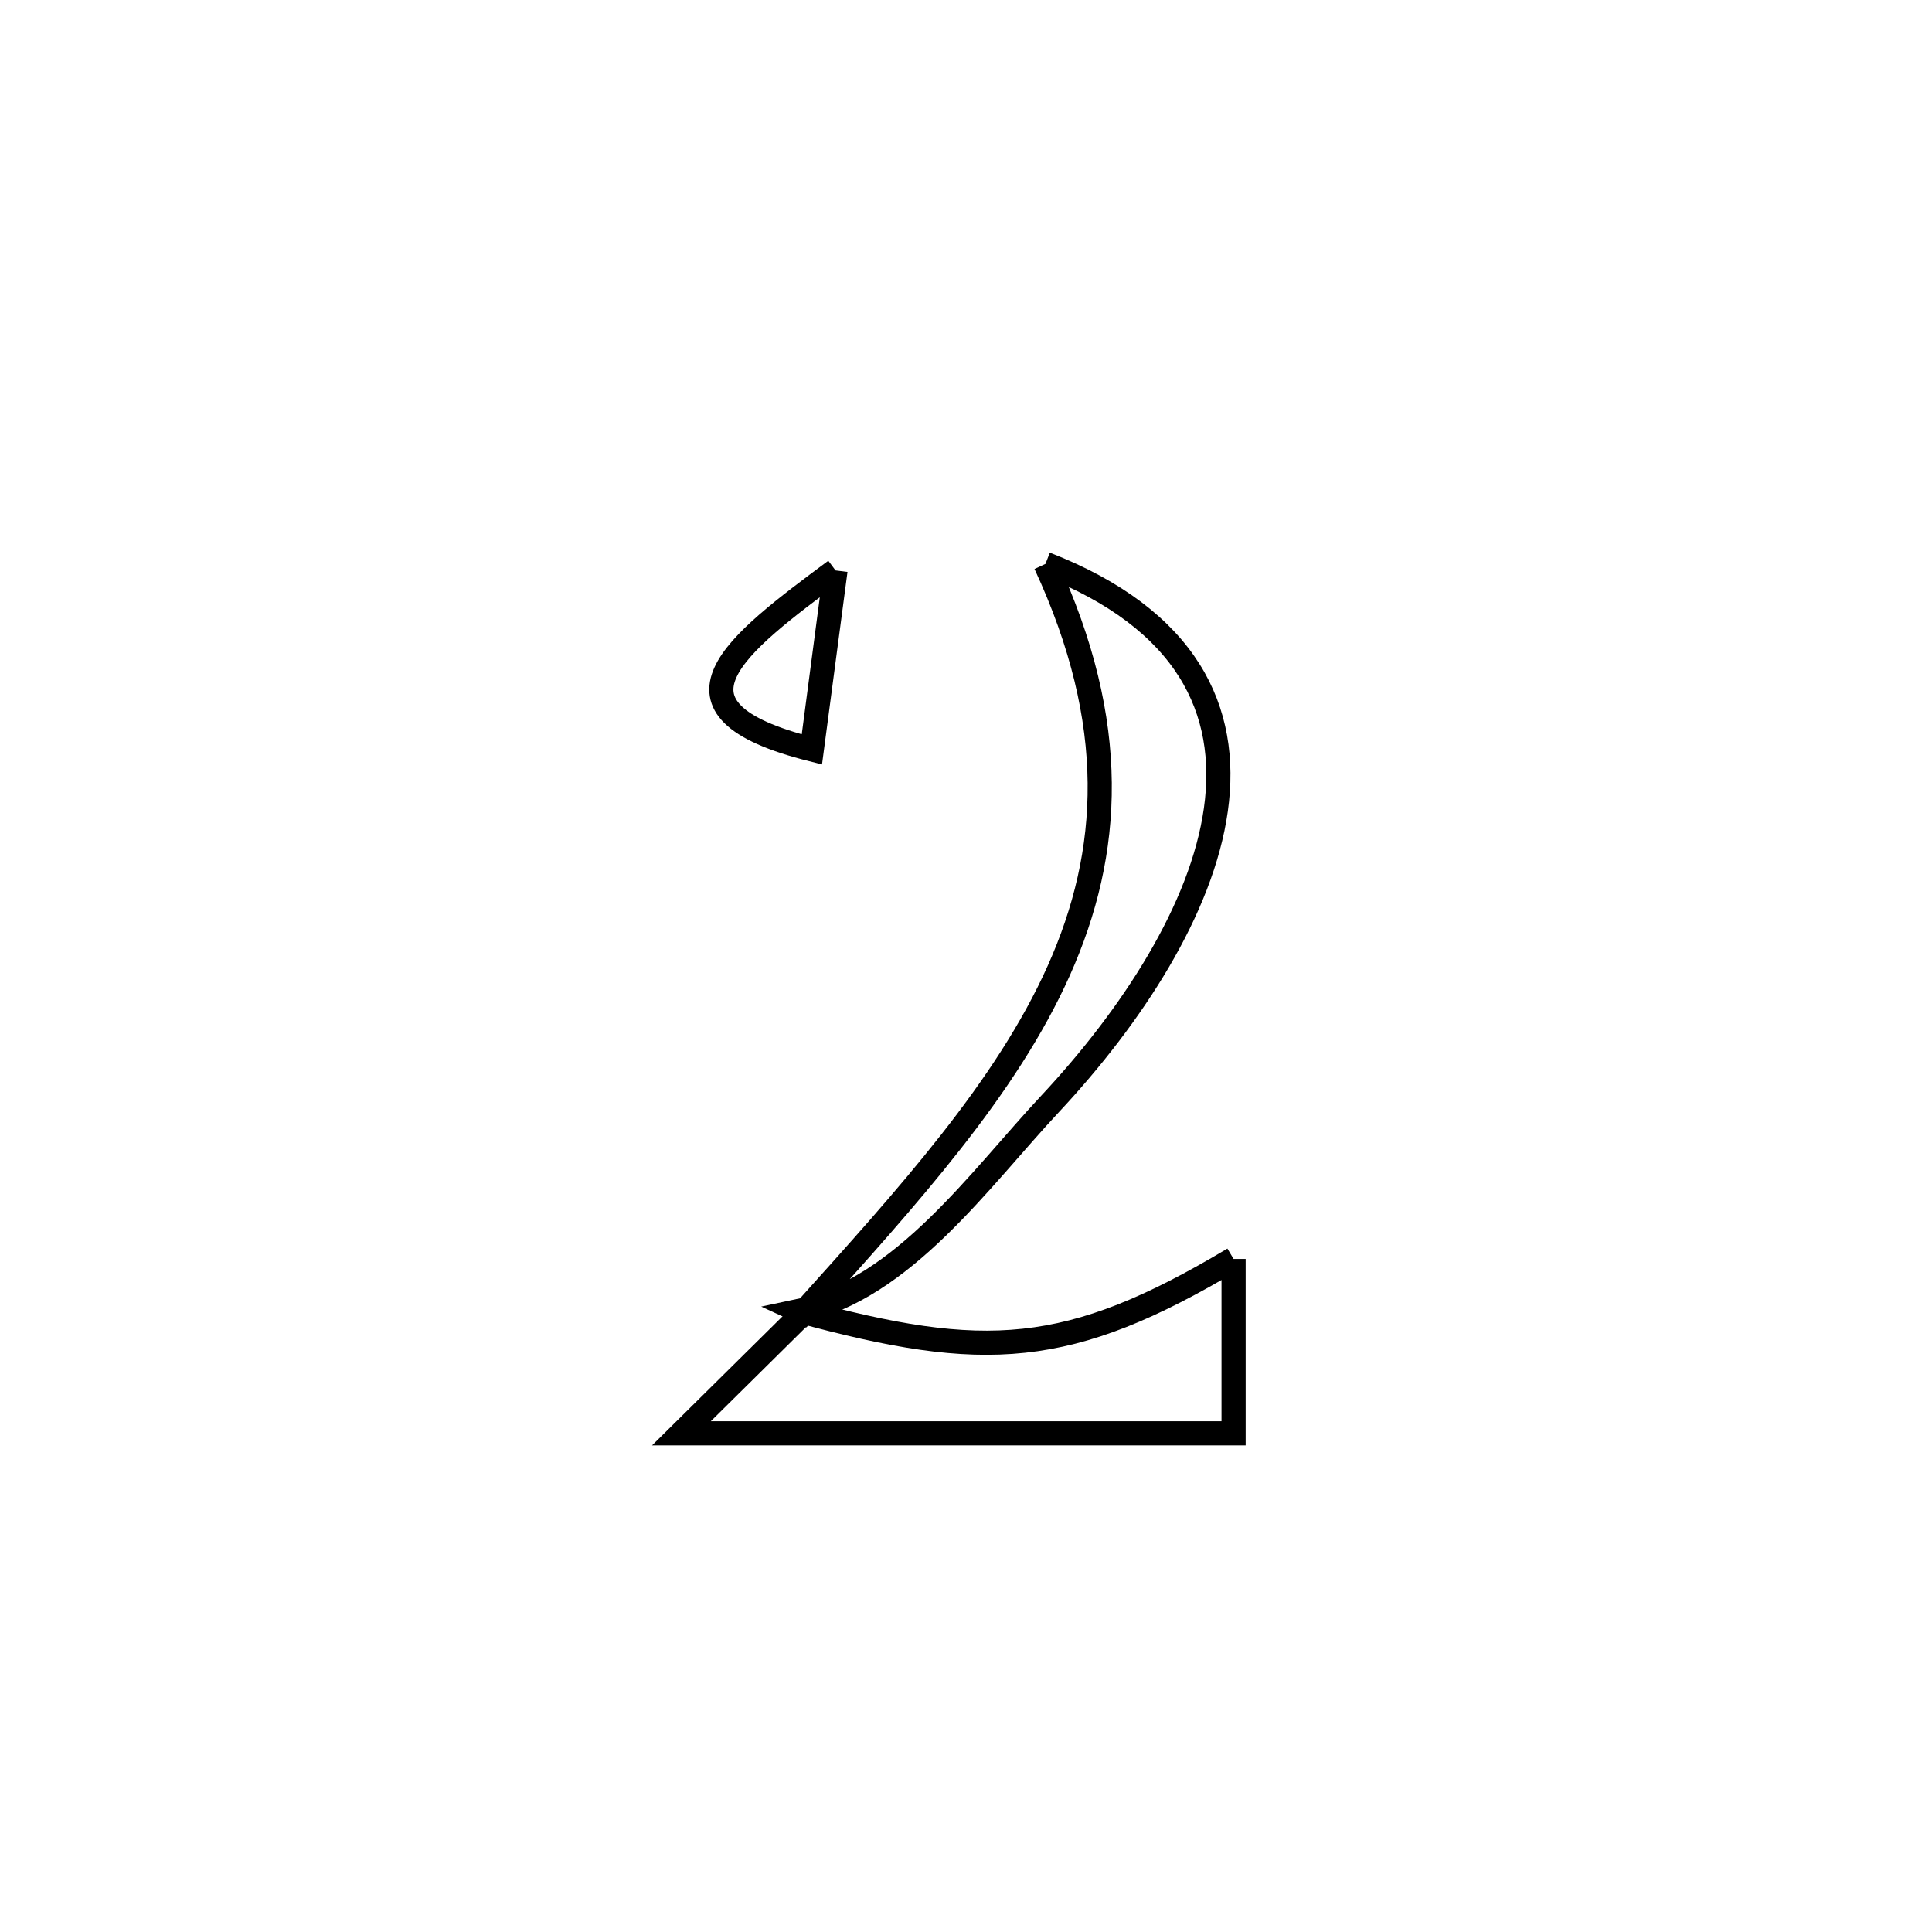 <svg xmlns="http://www.w3.org/2000/svg" viewBox="0.0 0.0 24.0 24.0" height="200px" width="200px"><path fill="none" stroke="black" stroke-width=".3" stroke-opacity="1.0"  filling="0" d="M12.987 7.005 L12.987 7.005 C14.754 7.693 15.277 8.825 15.104 10.058 C14.931 11.291 14.062 12.623 13.046 13.711 C12.17 14.647 11.218 16.011 9.93 16.284 L9.98 16.307 C11.284 14.856 12.497 13.523 13.153 12.056 C13.808 10.59 13.908 8.99 12.987 7.005 L12.987 7.005"></path>
<path fill="none" stroke="black" stroke-width=".3" stroke-opacity="1.0"  filling="0" d="M10.379 7.086 L10.379 7.086 C10.361 7.229 10.099 9.217 10.086 9.31 L10.086 9.31 C8.064 8.802 9.147 8.003 10.379 7.086 L10.379 7.086"></path>
<path fill="none" stroke="black" stroke-width=".3" stroke-opacity="1.0"  filling="0" d="M15.324 15.639 L15.324 15.639 C15.324 16.361 15.324 17.083 15.324 17.805 L15.324 17.805 C13.038 17.805 10.752 17.805 8.465 17.805 L8.465 17.805 C8.97 17.305 9.475 16.806 9.98 16.307 L9.98 16.307 C9.963 16.299 9.947 16.291 9.93 16.284 L9.93 16.284 C12.226 16.909 13.274 16.864 15.324 15.639 L15.324 15.639"></path></svg>